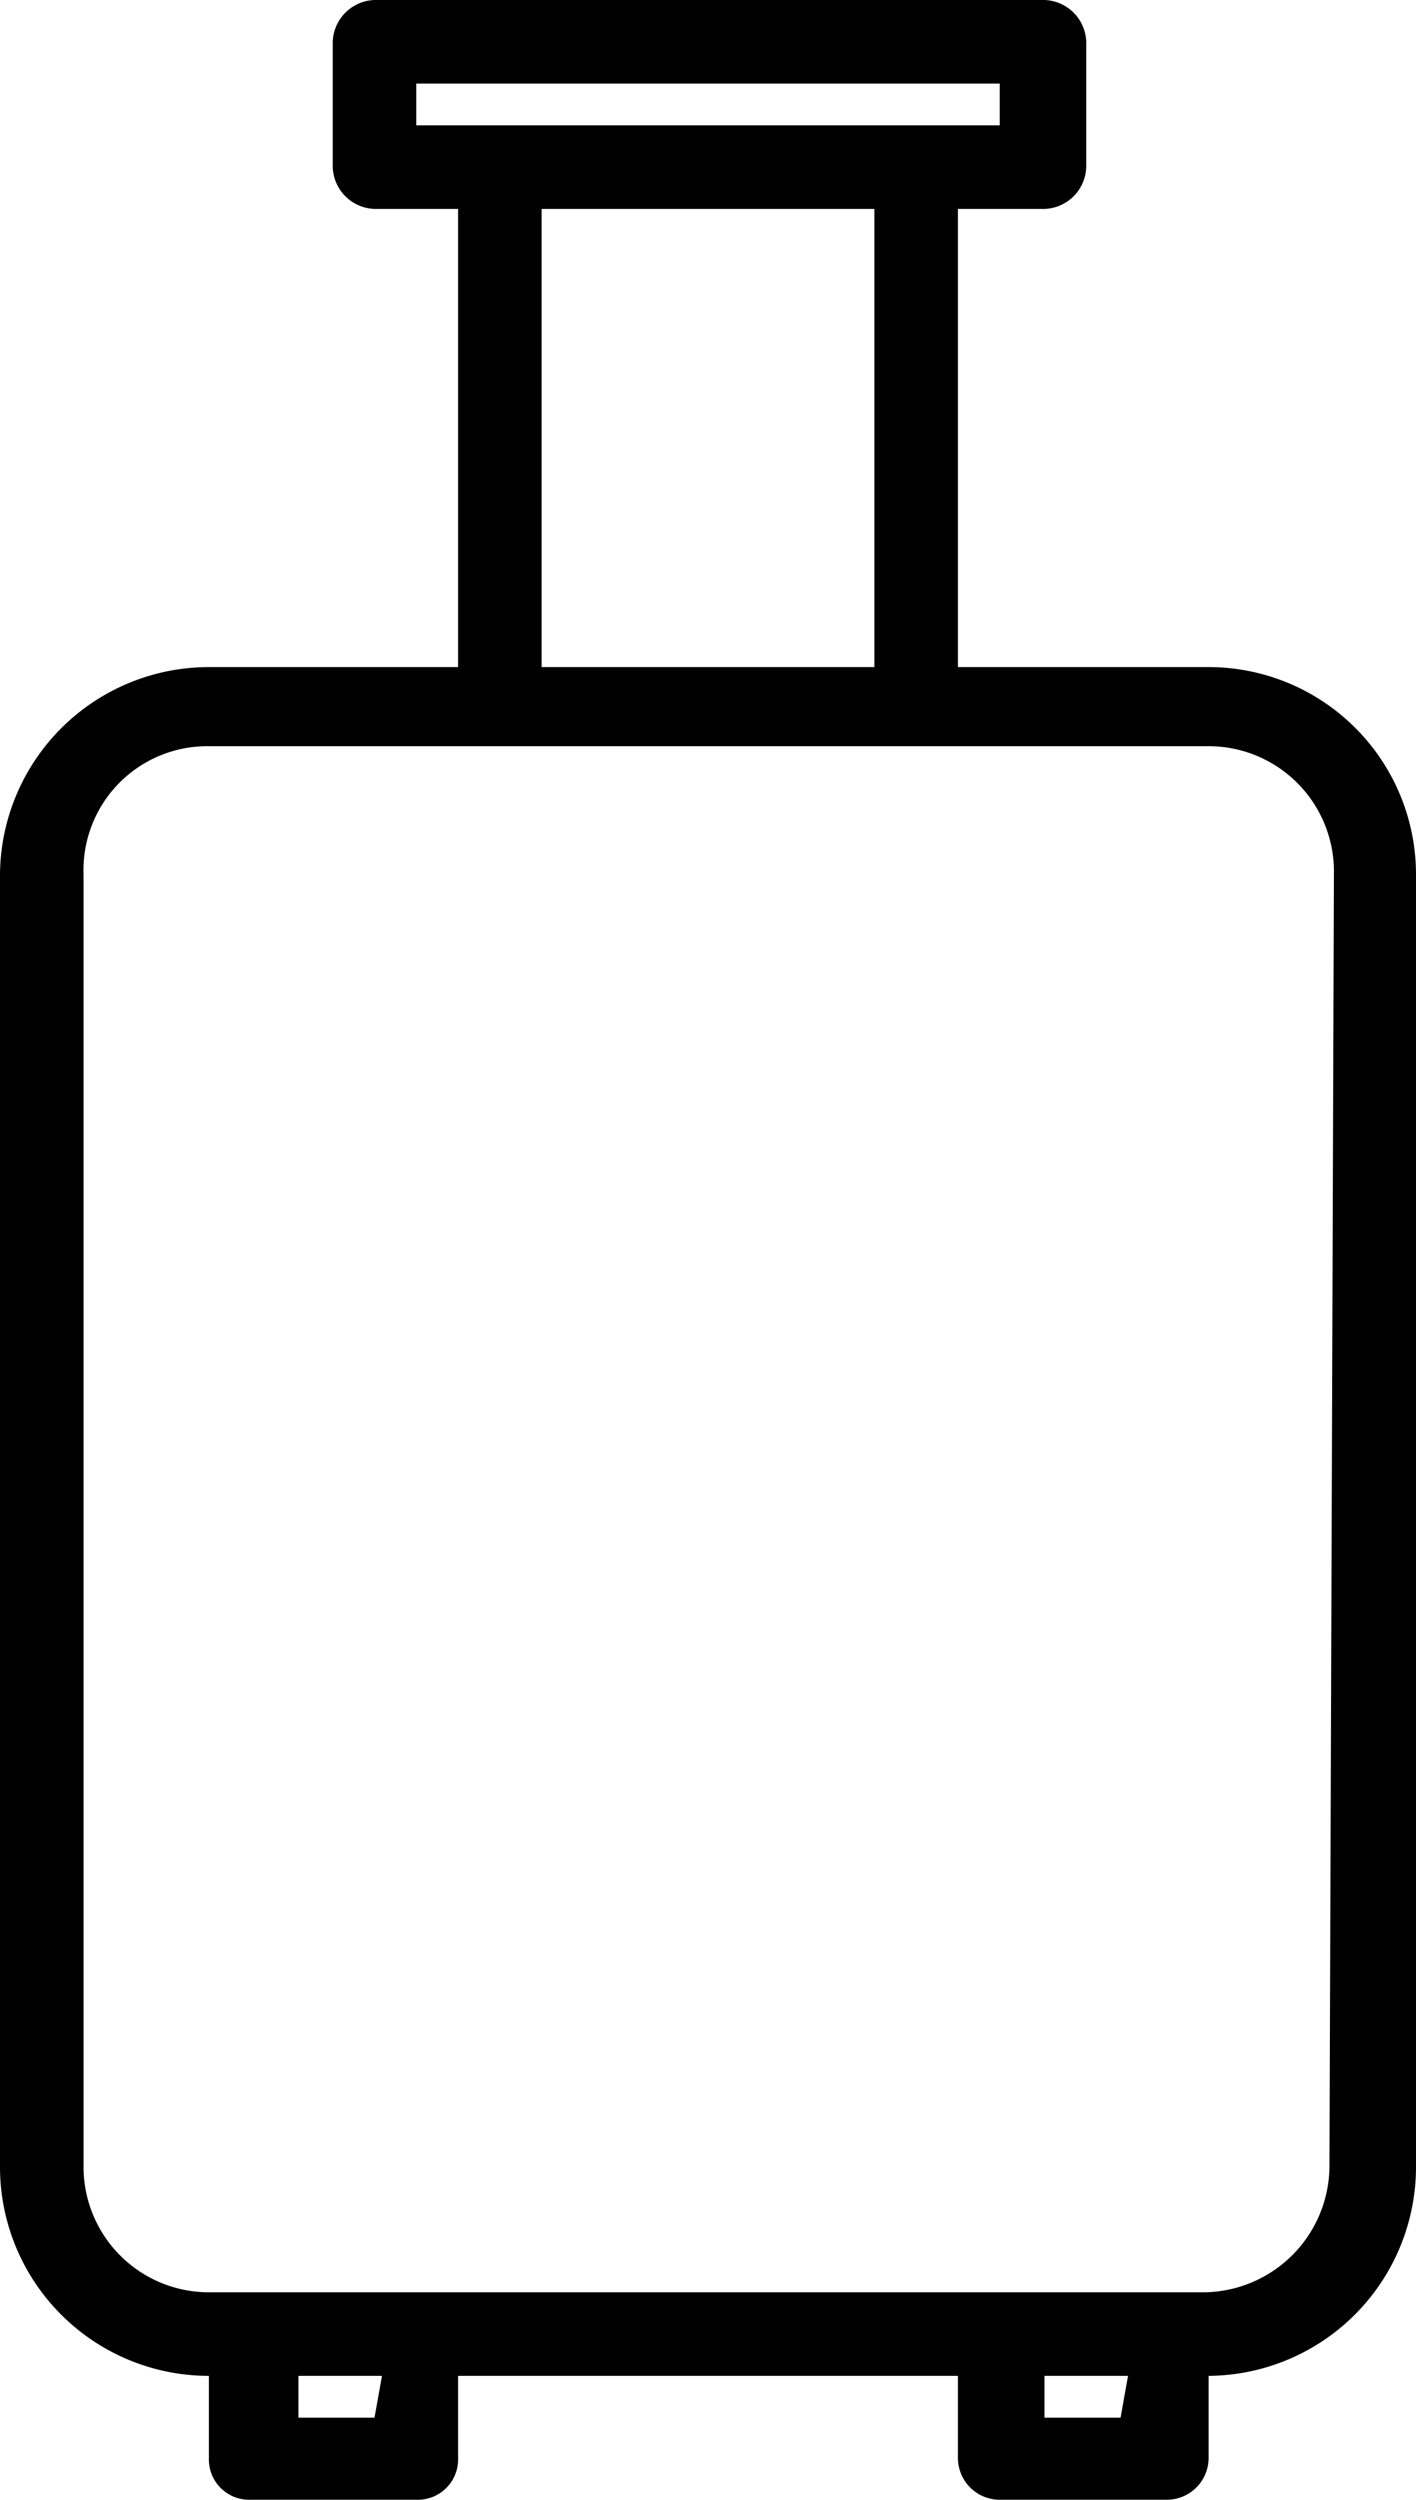 <svg xmlns="http://www.w3.org/2000/svg" viewBox="0 0 9.49 16.75"><title>Hotels (2)@4xу</title><g id="Слой_2" data-name="Слой 2"><g id="icons"><g id="Hotels"><path d="M8.1,4.47H6.42V1.4H7a.29.29,0,0,0,.28-.28V.28A.29.29,0,0,0,7,0H2.51a.29.29,0,0,0-.28.28v.84a.29.29,0,0,0,.28.28h.56V4.47H1.4A1.4,1.4,0,0,0,0,5.86v8.66a1.4,1.4,0,0,0,1.4,1.4v.55a.27.27,0,0,0,.28.28H2.79a.27.27,0,0,0,.28-.28v-.55H6.42v.55a.28.28,0,0,0,.28.28H7.82a.28.28,0,0,0,.28-.28v-.55a1.4,1.4,0,0,0,1.39-1.4V5.86A1.39,1.39,0,0,0,8.1,4.47ZM2.79.56H6.7V.84H2.79Zm.84.84H5.86V4.47H3.63ZM2.51,16.2H2v-.28h.56Zm5,0H7v-.28h.56Zm1.4-1.68a.85.85,0,0,1-.84.84H1.4a.84.84,0,0,1-.84-.84V5.86A.83.83,0,0,1,1.4,5H8.1a.84.84,0,0,1,.84.83Z"/></g></g></g></svg>